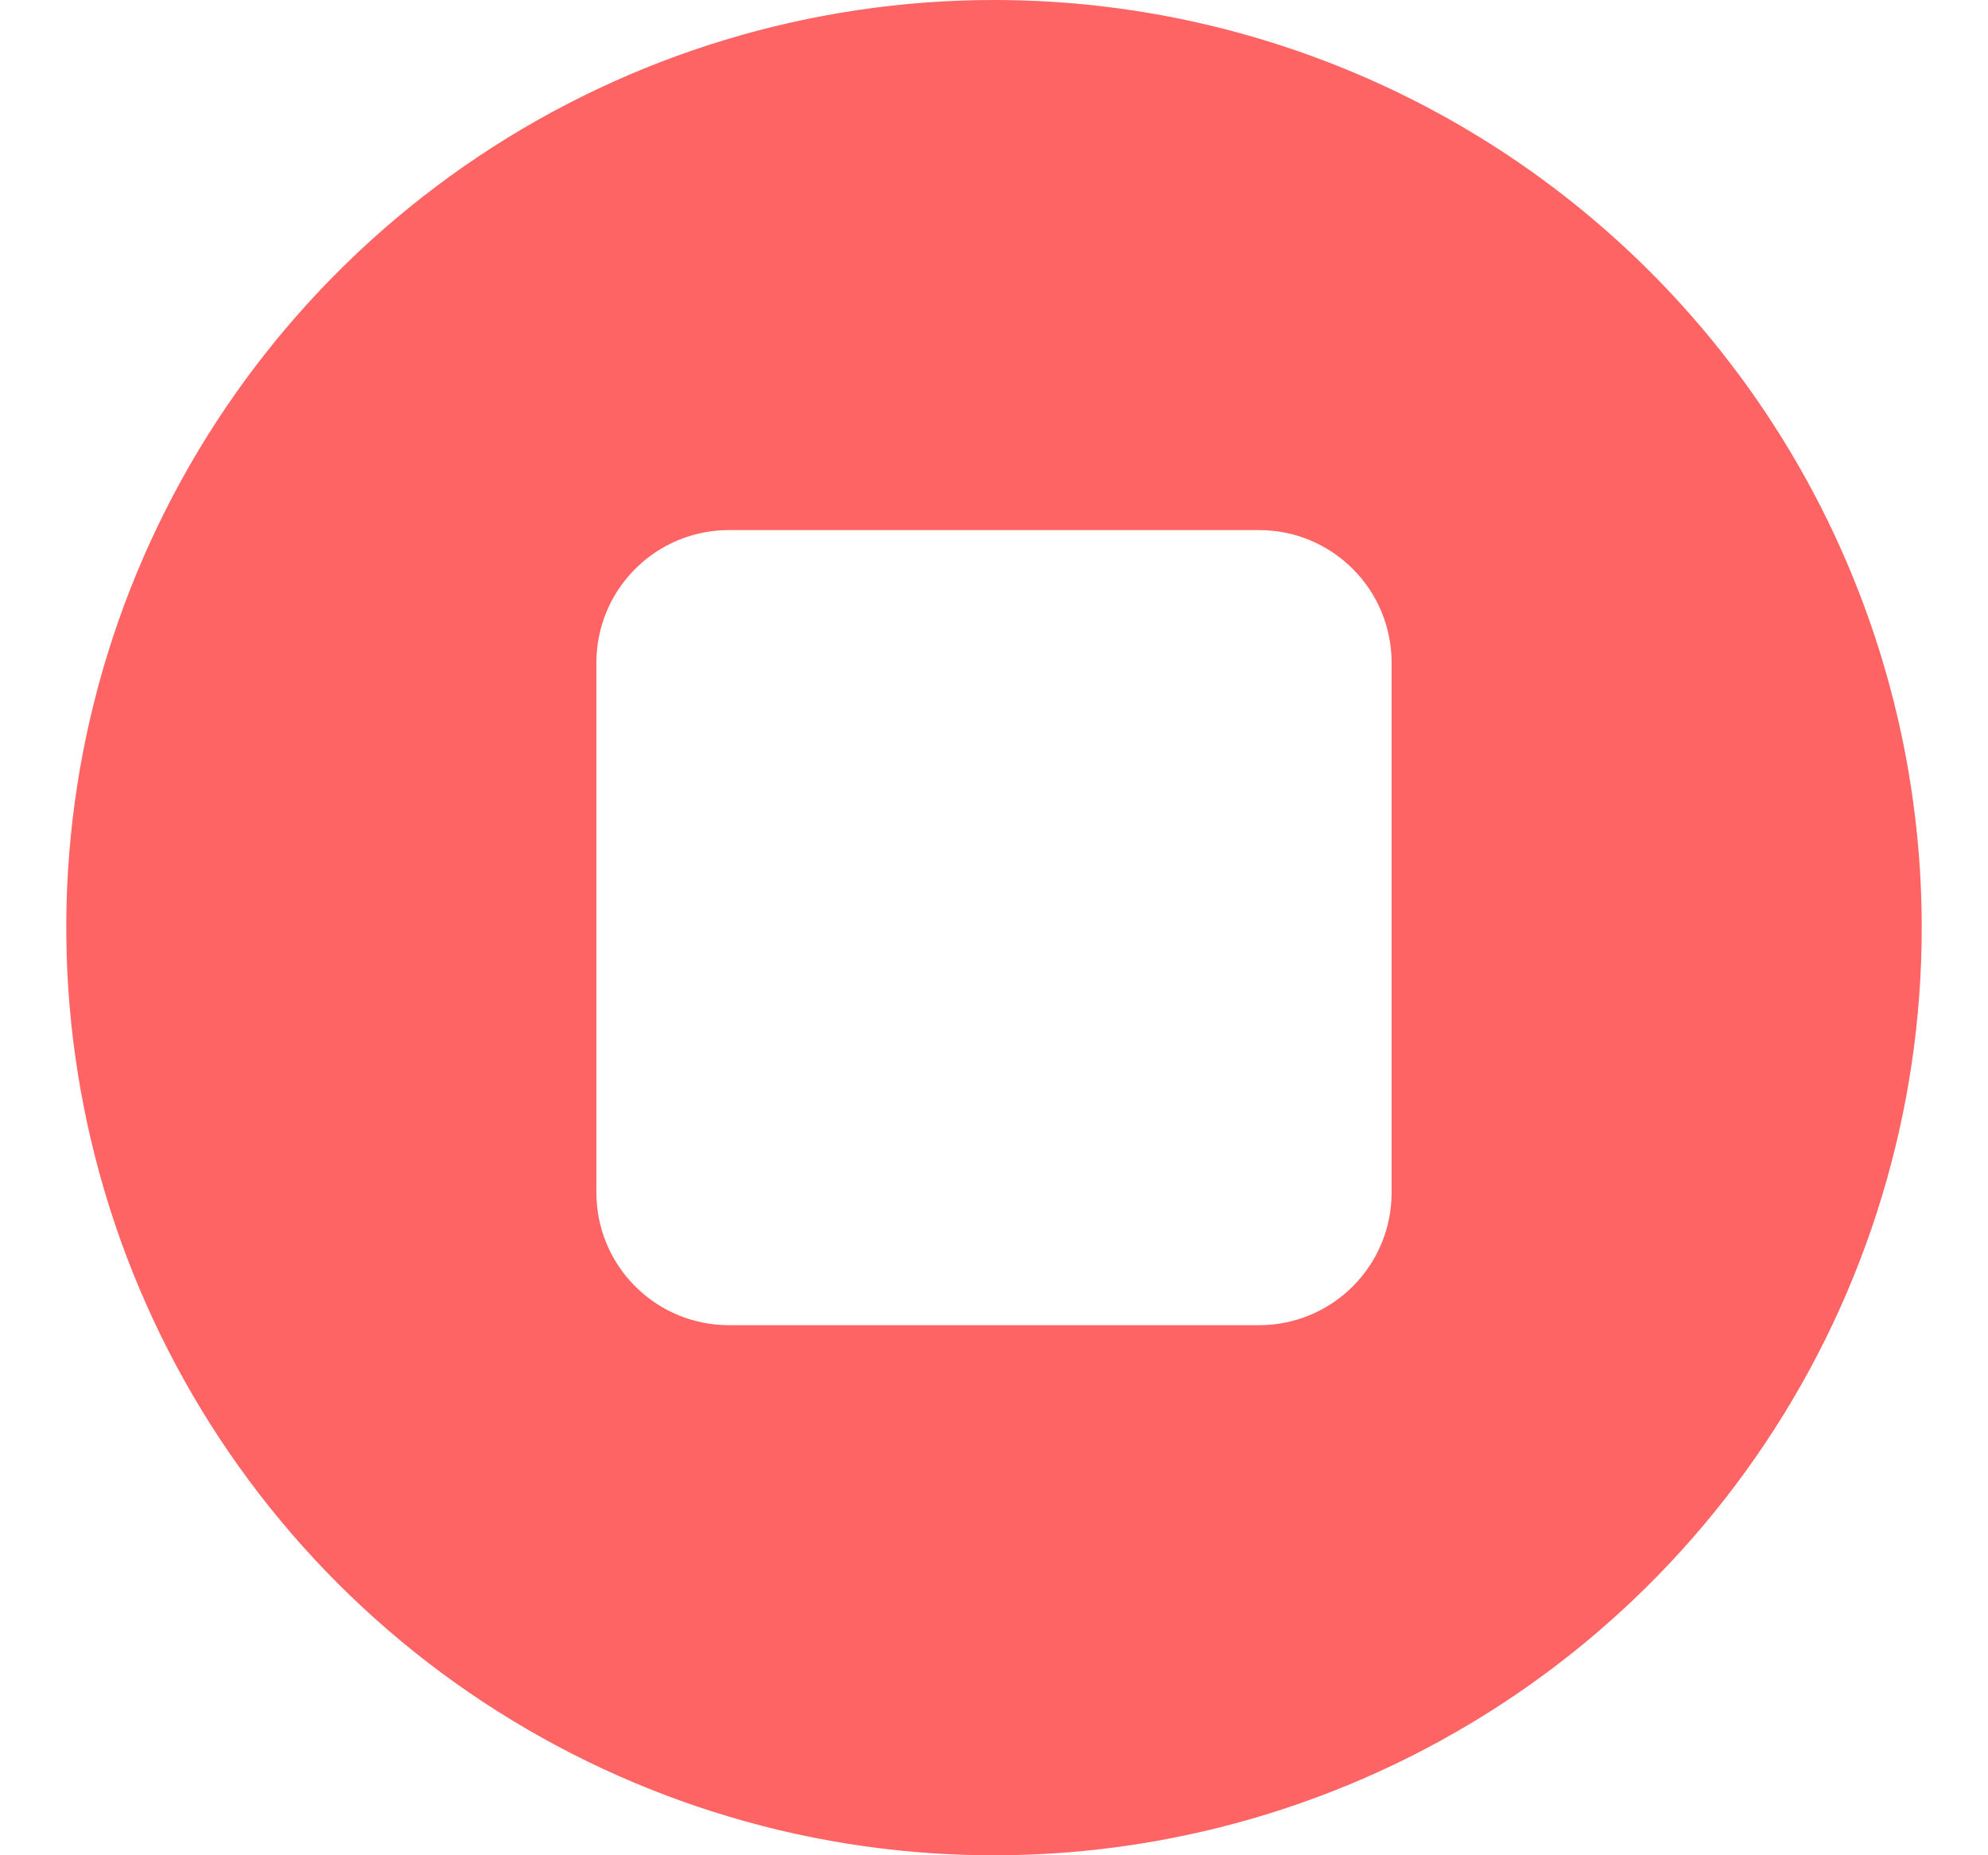 <svg width="15" height="14" viewBox="0 0 15 14" fill="none" xmlns="http://www.w3.org/2000/svg">
<path d="M7.5 0C6.116 0 4.762 0.411 3.611 1.18C2.46 1.949 1.563 3.042 1.033 4.321C0.503 5.6 0.364 7.008 0.635 8.366C0.905 9.723 1.571 10.971 2.55 11.95C3.529 12.929 4.777 13.595 6.134 13.866C7.492 14.136 8.9 13.997 10.179 13.467C11.458 12.937 12.551 12.04 13.32 10.889C14.089 9.738 14.5 8.384 14.5 7C14.5 5.143 13.762 3.363 12.45 2.05C11.137 0.737 9.357 0 7.5 0ZM10.5 9C10.5 9.265 10.395 9.52 10.207 9.707C10.02 9.895 9.765 10 9.5 10H5.5C5.235 10 4.98 9.895 4.793 9.707C4.605 9.52 4.5 9.265 4.5 9V5C4.5 4.735 4.605 4.48 4.793 4.293C4.98 4.105 5.235 4 5.5 4H9.5C9.765 4 10.02 4.105 10.207 4.293C10.395 4.48 10.5 4.735 10.5 5V9Z" fill="#FF6464"/>
</svg>
